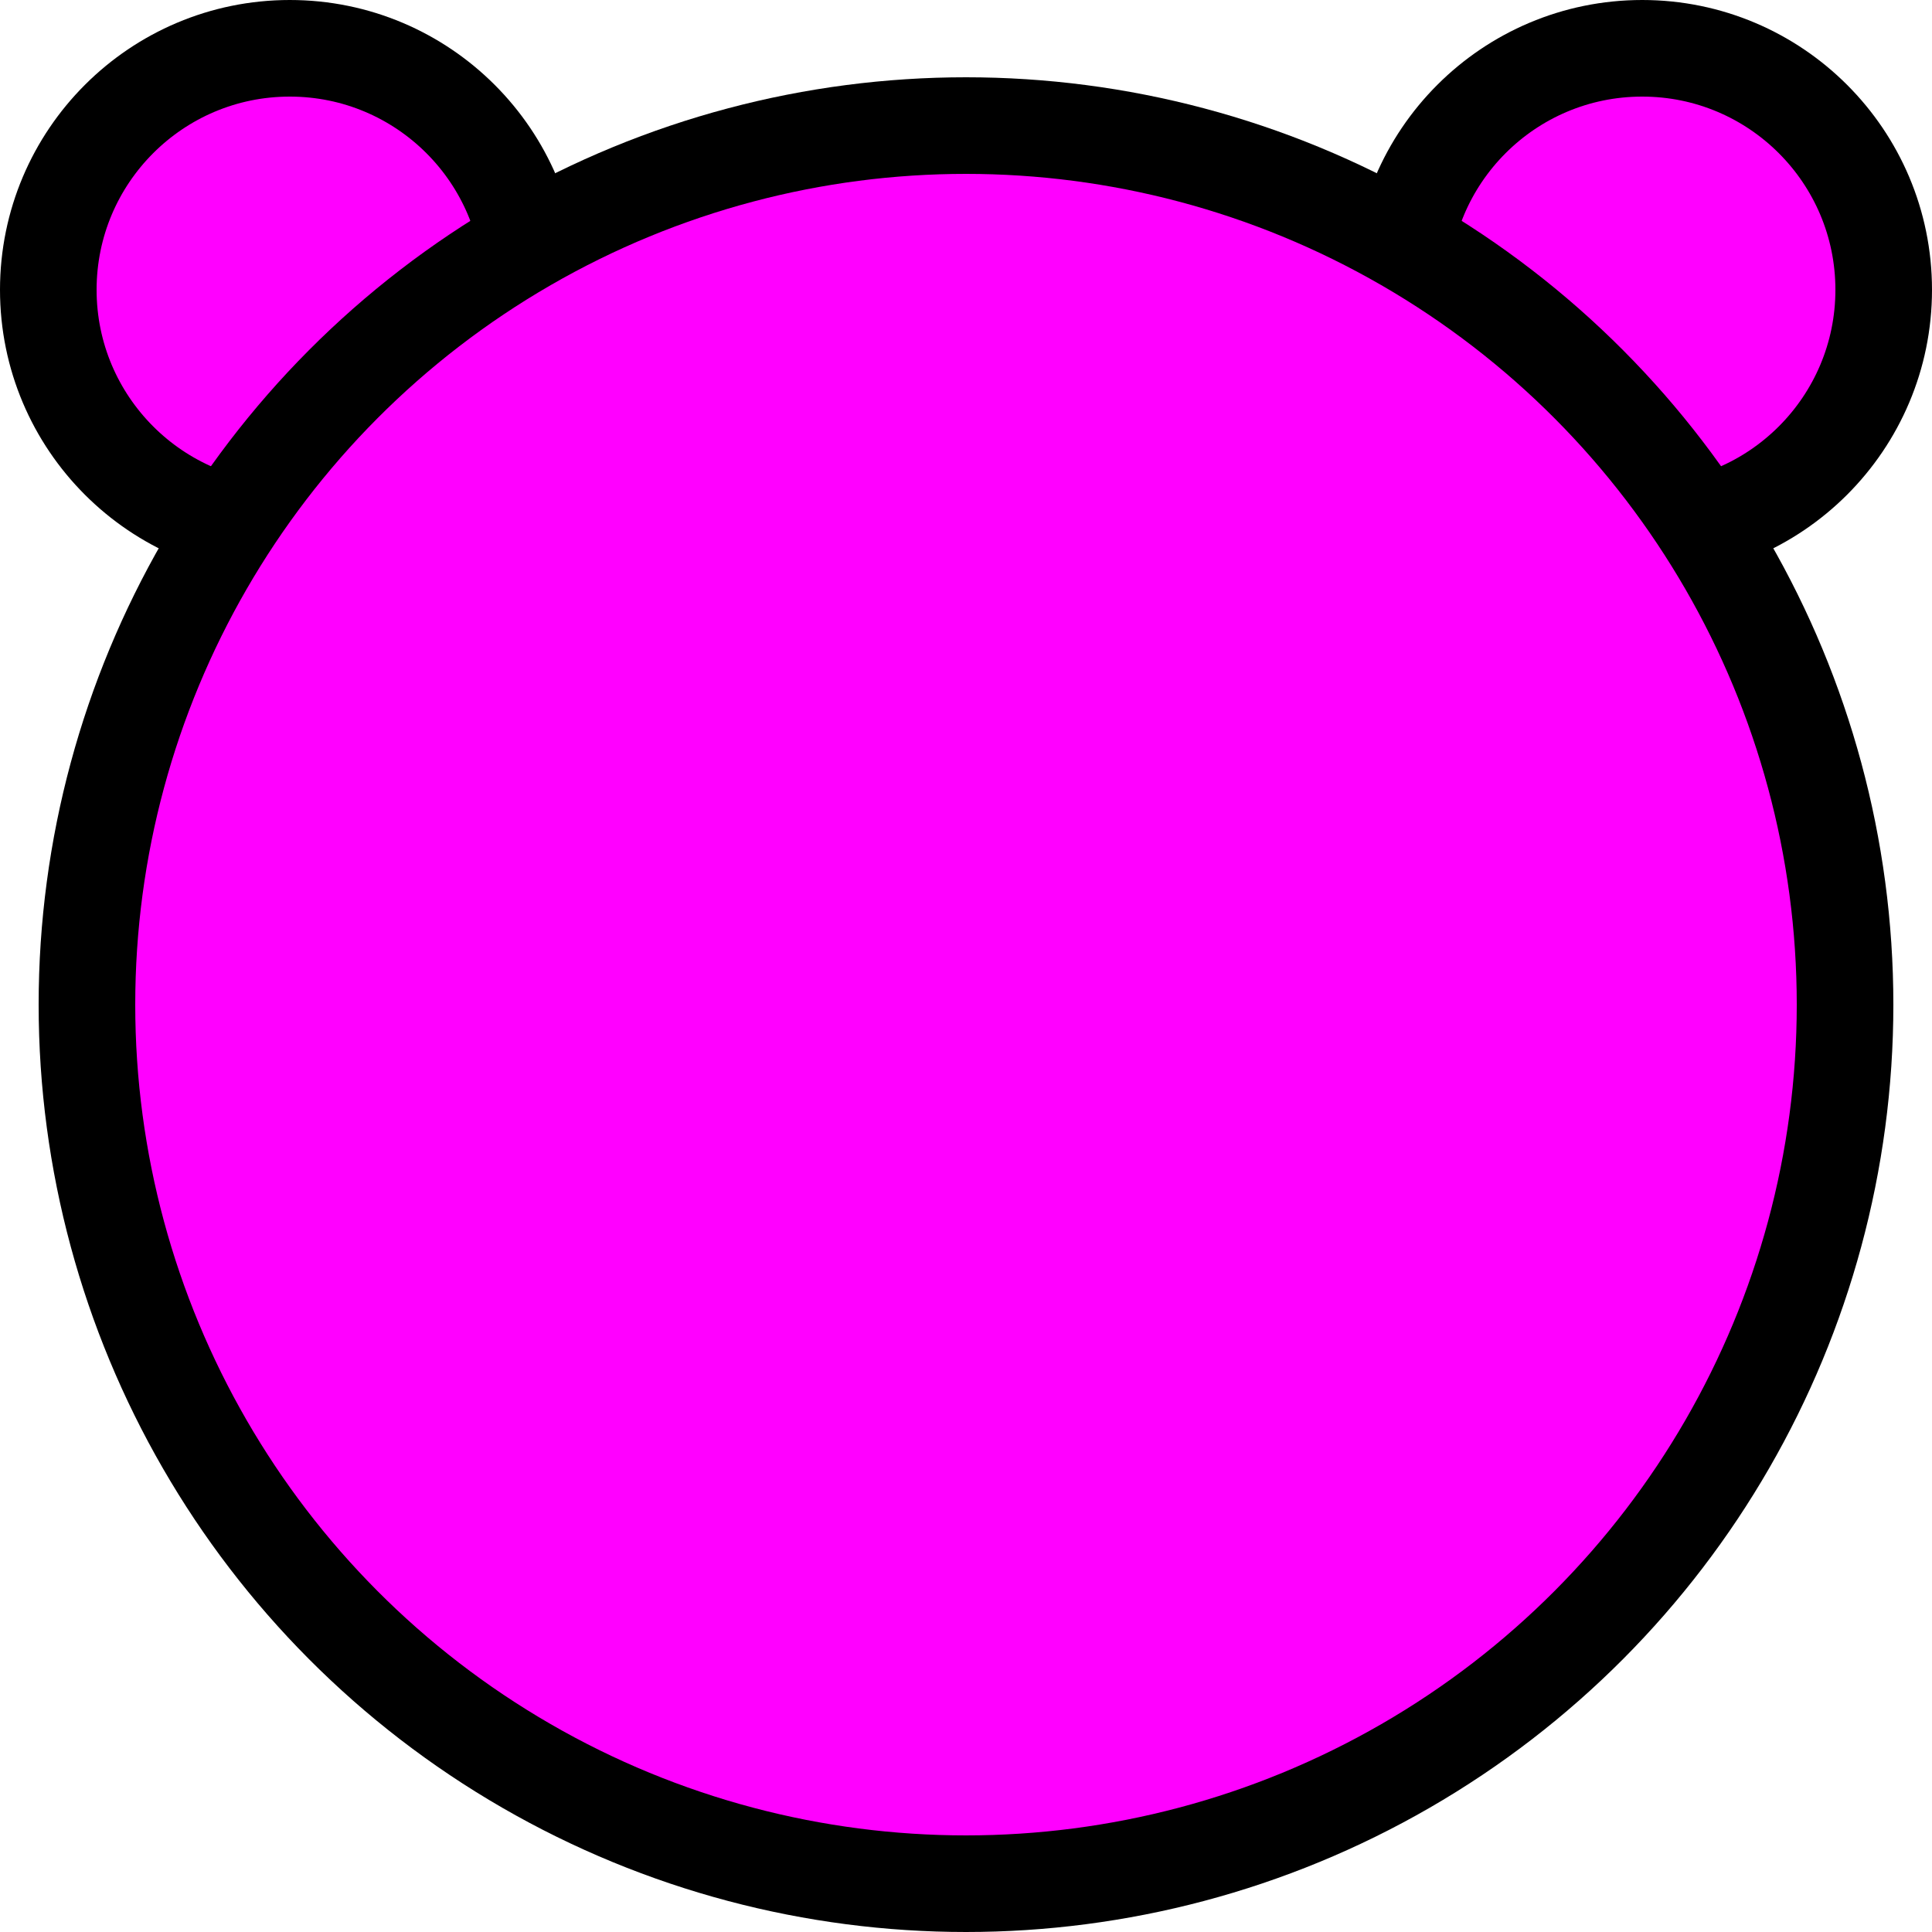 <svg width="100" height="100" viewBox="0 0 100 100" fill="none" xmlns="http://www.w3.org/2000/svg">
<circle cx="15" cy="15" r="12.5" fill="#FF00FF" stroke="black" stroke-width="5"/>
<circle cx="85" cy="15" r="12.5" fill="#FF00FF" stroke="black" stroke-width="5"/>
<circle cx="50" cy="52" r="45.5" fill="#FF00FF" stroke="black" stroke-width="5"/>
</svg>
